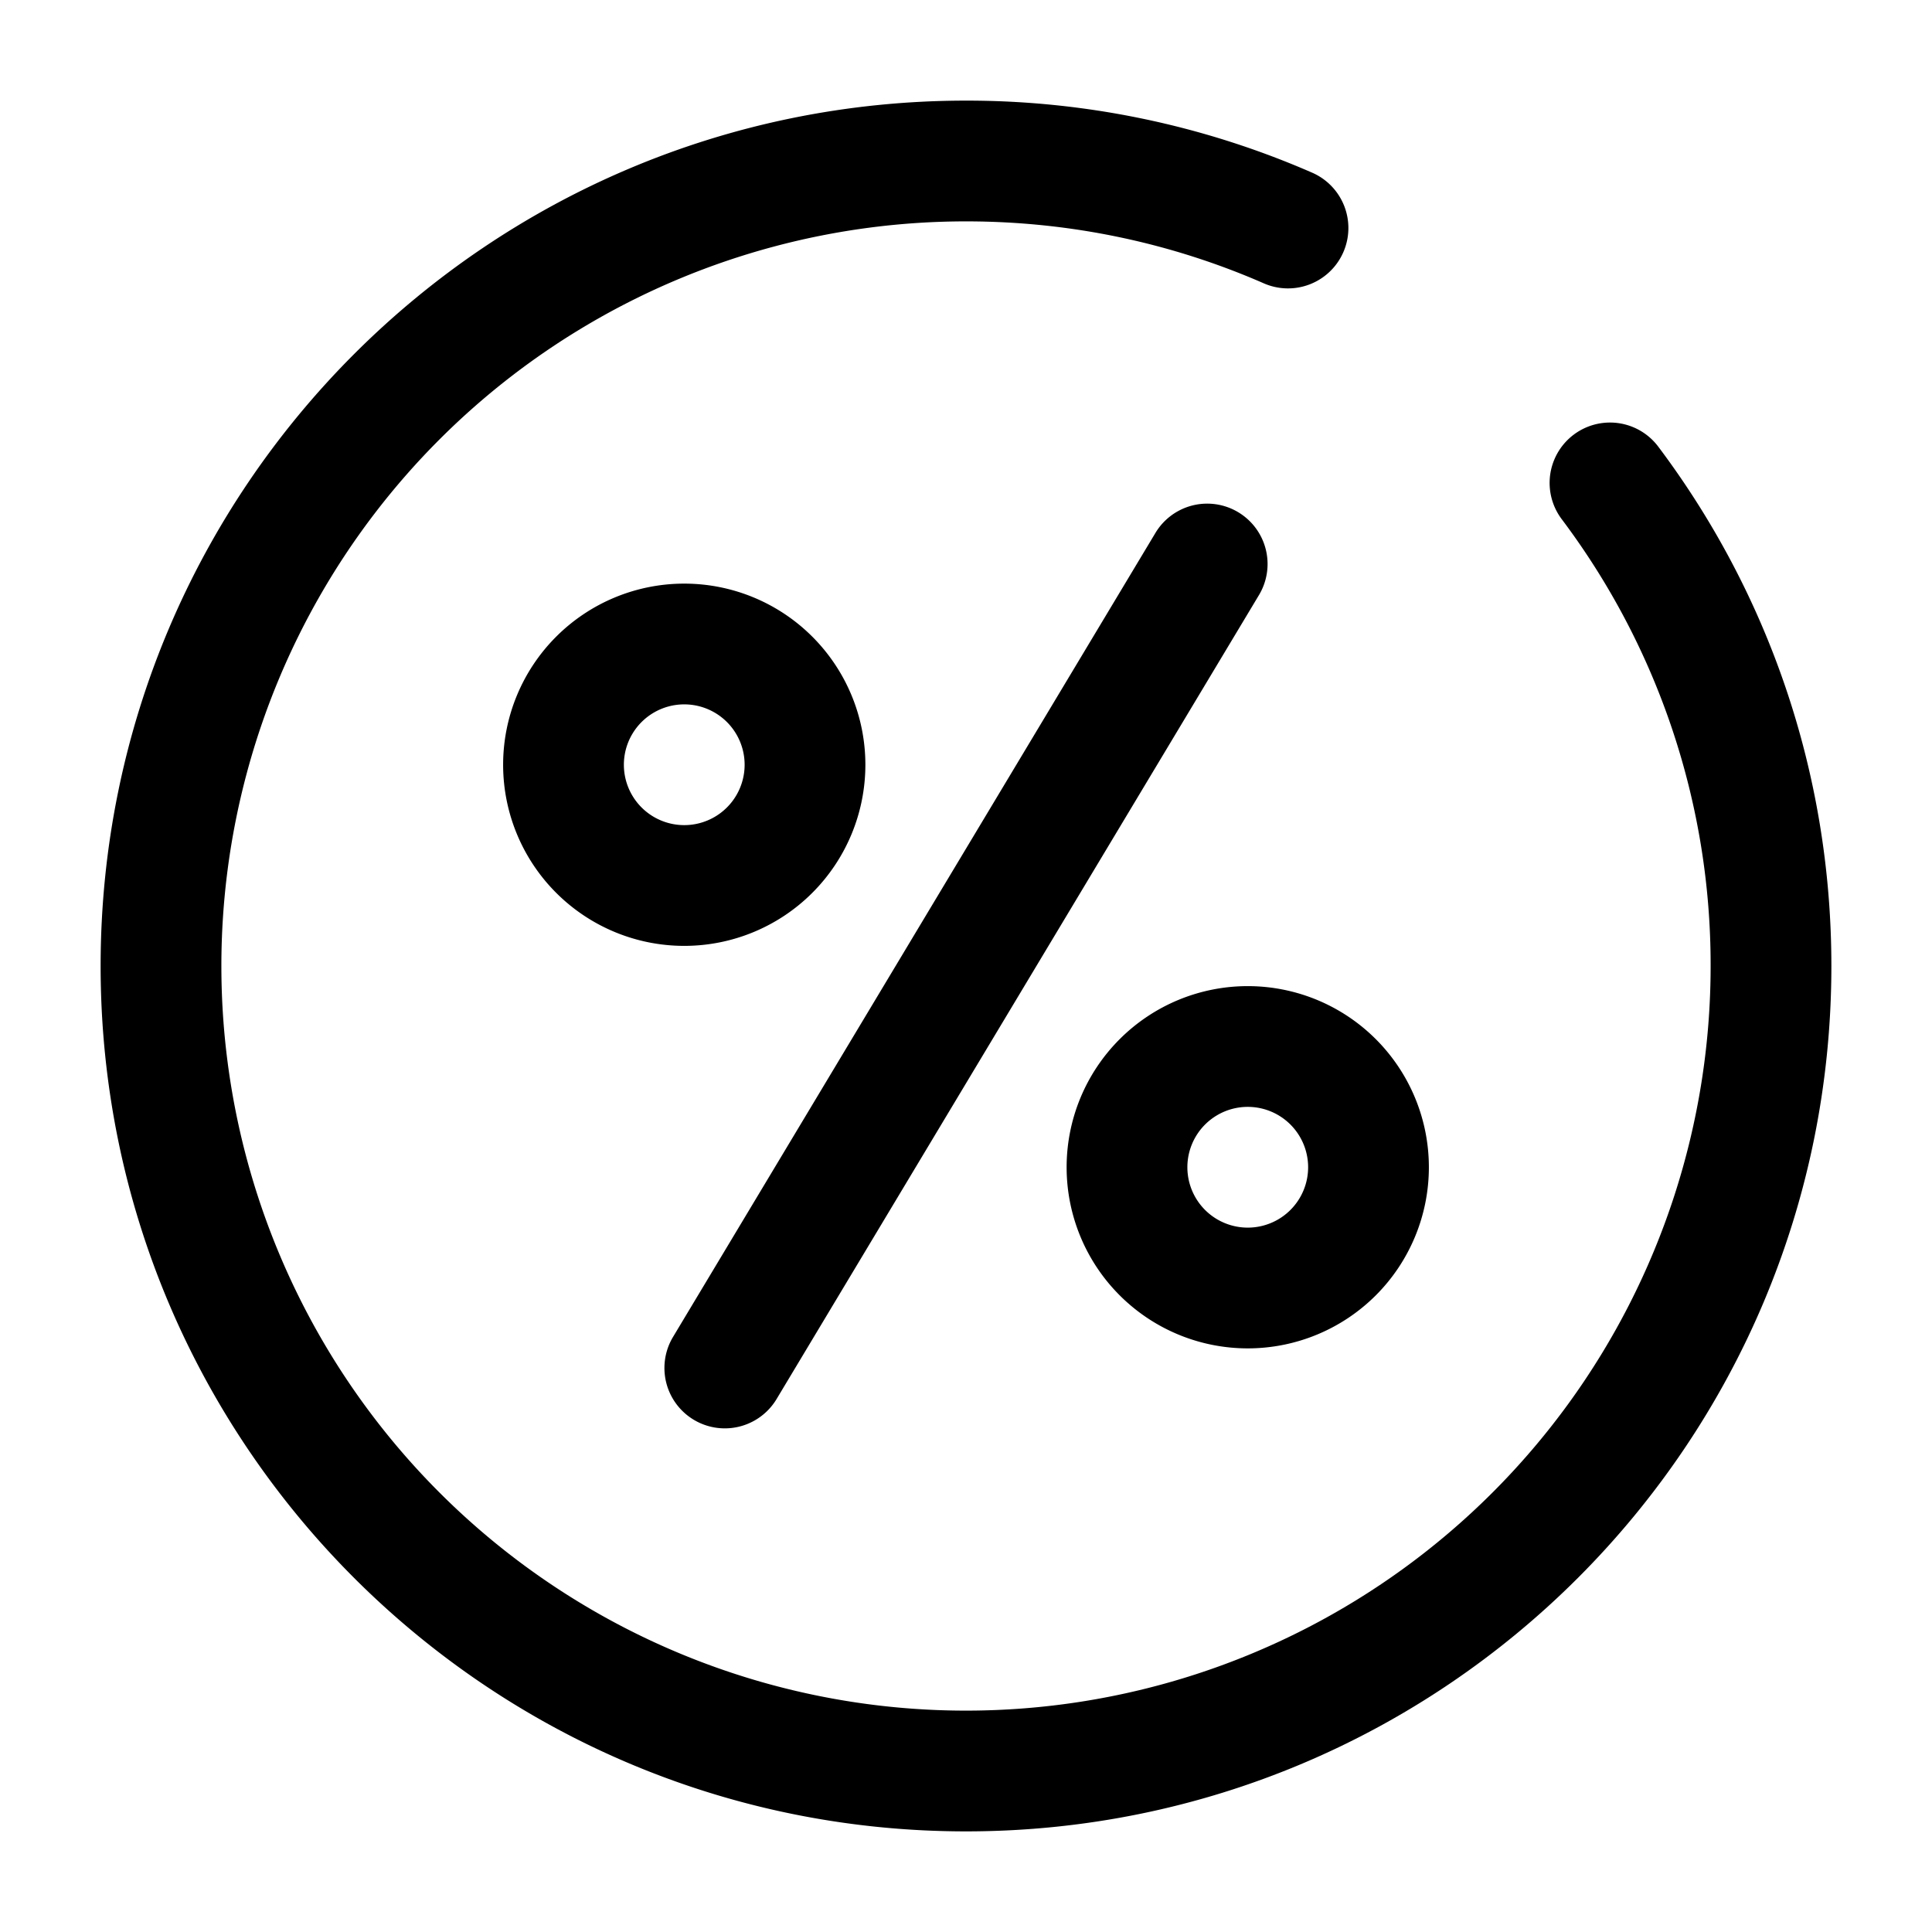 <svg xmlns="http://www.w3.org/2000/svg" width="24" height="24" fill="currentColor" viewBox="0 0 24 24">
  <path fill-rule="evenodd" d="M2.75 12A9.25 9.25 0 0112 2.75c1.317 0 2.568.275 3.7.77a.75.75 0 00.6-1.375A10.717 10.717 0 0012 1.25C6.063 1.25 1.25 6.063 1.25 12S6.063 22.75 12 22.75 22.75 17.937 22.75 12c0-2.42-.8-4.655-2.15-6.451a.75.75 0 10-1.2.9A9.206 9.206 0 0121.25 12a9.25 9.25 0 01-18.5 0zm12.893-4.614a.75.75 0 00-1.286-.772l-6 10a.75.75 0 001.286.772l6-10zM8.5 8.75a.75.75 0 100 1.5.75.75 0 000-1.5zm-2.25.75a2.25 2.25 0 114.5 0 2.25 2.25 0 01-4.5 0zm8.5 5a.75.75 0 111.5 0 .75.75 0 01-1.5 0zm.75-2.25a2.25 2.25 0 100 4.5 2.25 2.25 0 000-4.5z"/>
</svg>
